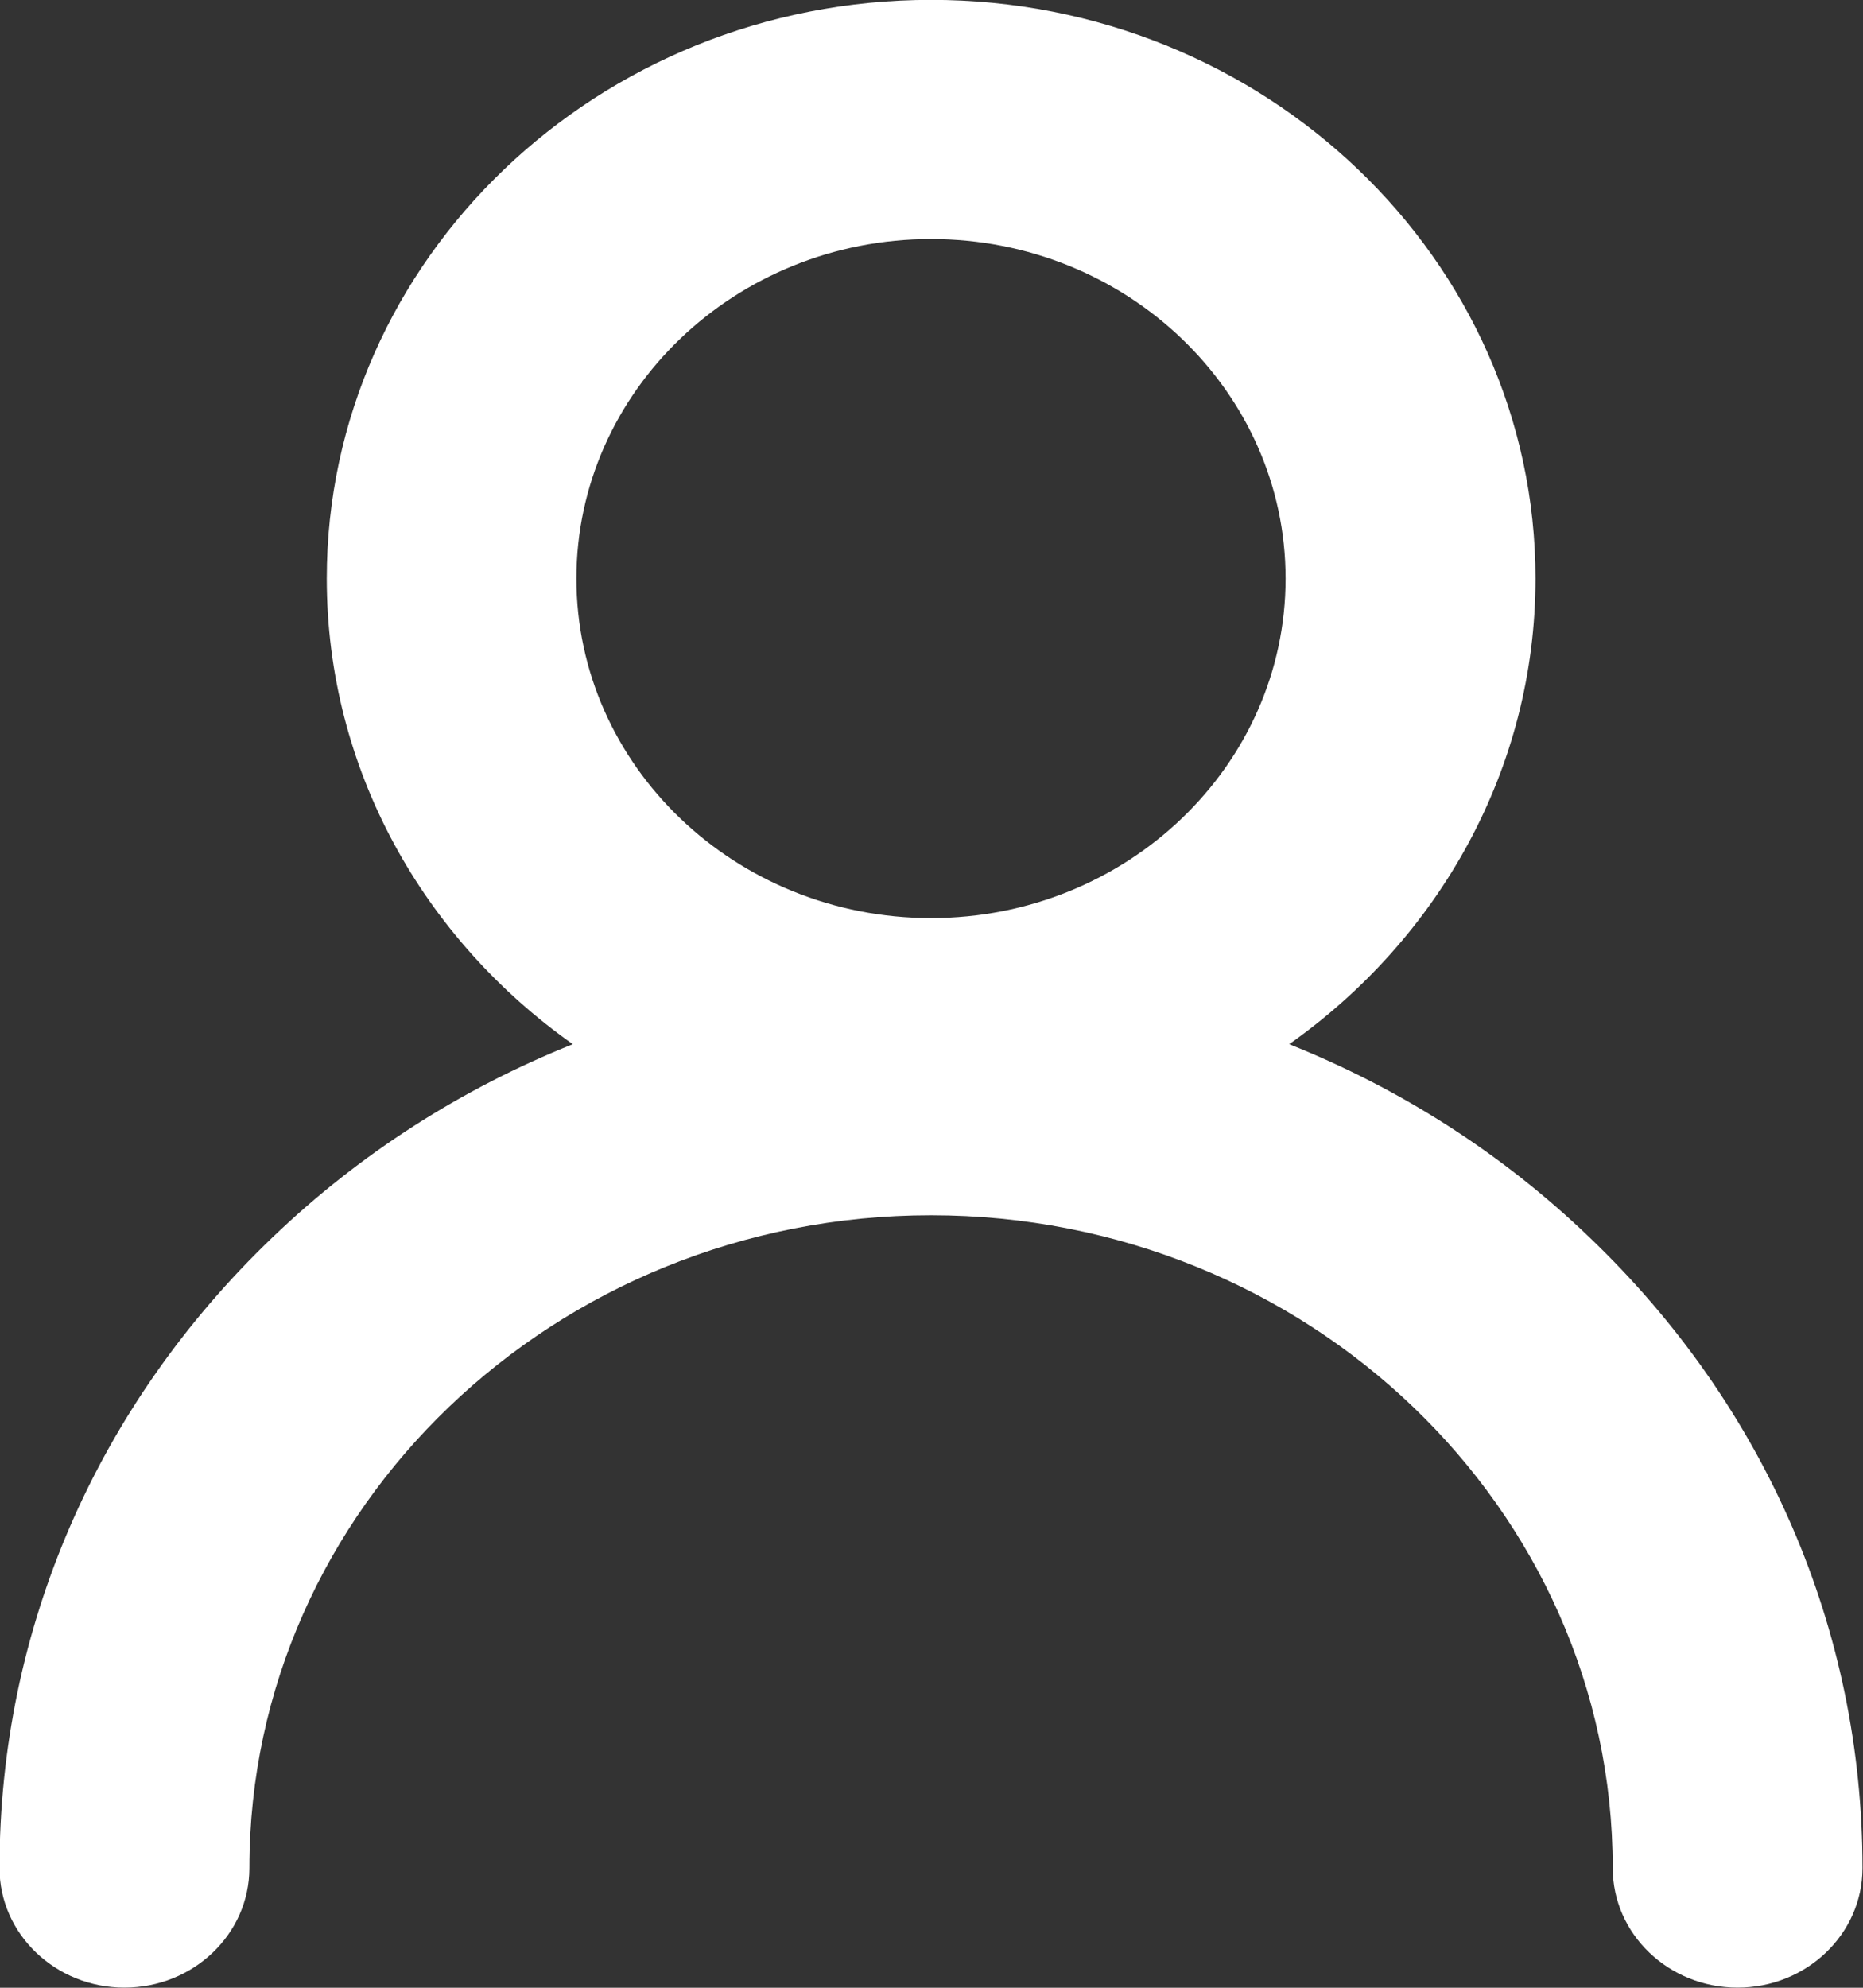 <svg 
 xmlns="http://www.w3.org/2000/svg"
 xmlns:xlink="http://www.w3.org/1999/xlink"
 width="15px" height="16px">
<rect width="100%" height="100%" fill="#333333" stroke="none"/>
<path fill-rule="evenodd"  fill="rgb(255, 255, 255)"
 d="M12.798,9.960 C12.095,9.285 11.274,8.762 10.380,8.405 C11.582,7.557 12.363,6.192 12.363,4.657 C12.363,2.088 10.179,-0.001 7.496,-0.001 C4.814,-0.001 2.631,2.088 2.631,4.657 C2.631,6.192 3.410,7.557 4.612,8.405 C3.719,8.762 2.898,9.285 2.194,9.960 C0.777,11.316 -0.004,13.119 -0.004,15.036 C-0.004,15.568 0.447,15.999 1.002,15.999 C1.557,15.999 2.008,15.568 2.008,15.036 C2.008,12.139 4.470,9.782 7.496,9.782 C10.523,9.782 12.985,12.139 12.985,15.036 C12.985,15.568 13.435,15.999 13.990,15.999 C14.546,15.999 14.996,15.568 14.996,15.036 C14.996,13.119 14.216,11.316 12.798,9.960 L12.798,9.960 ZM7.496,1.924 C9.071,1.924 10.351,3.150 10.351,4.657 C10.351,6.164 9.071,7.390 7.496,7.390 C5.922,7.390 4.641,6.164 4.641,4.657 C4.641,3.150 5.922,1.924 7.496,1.924 L7.496,1.924 Z"/>
</svg>
